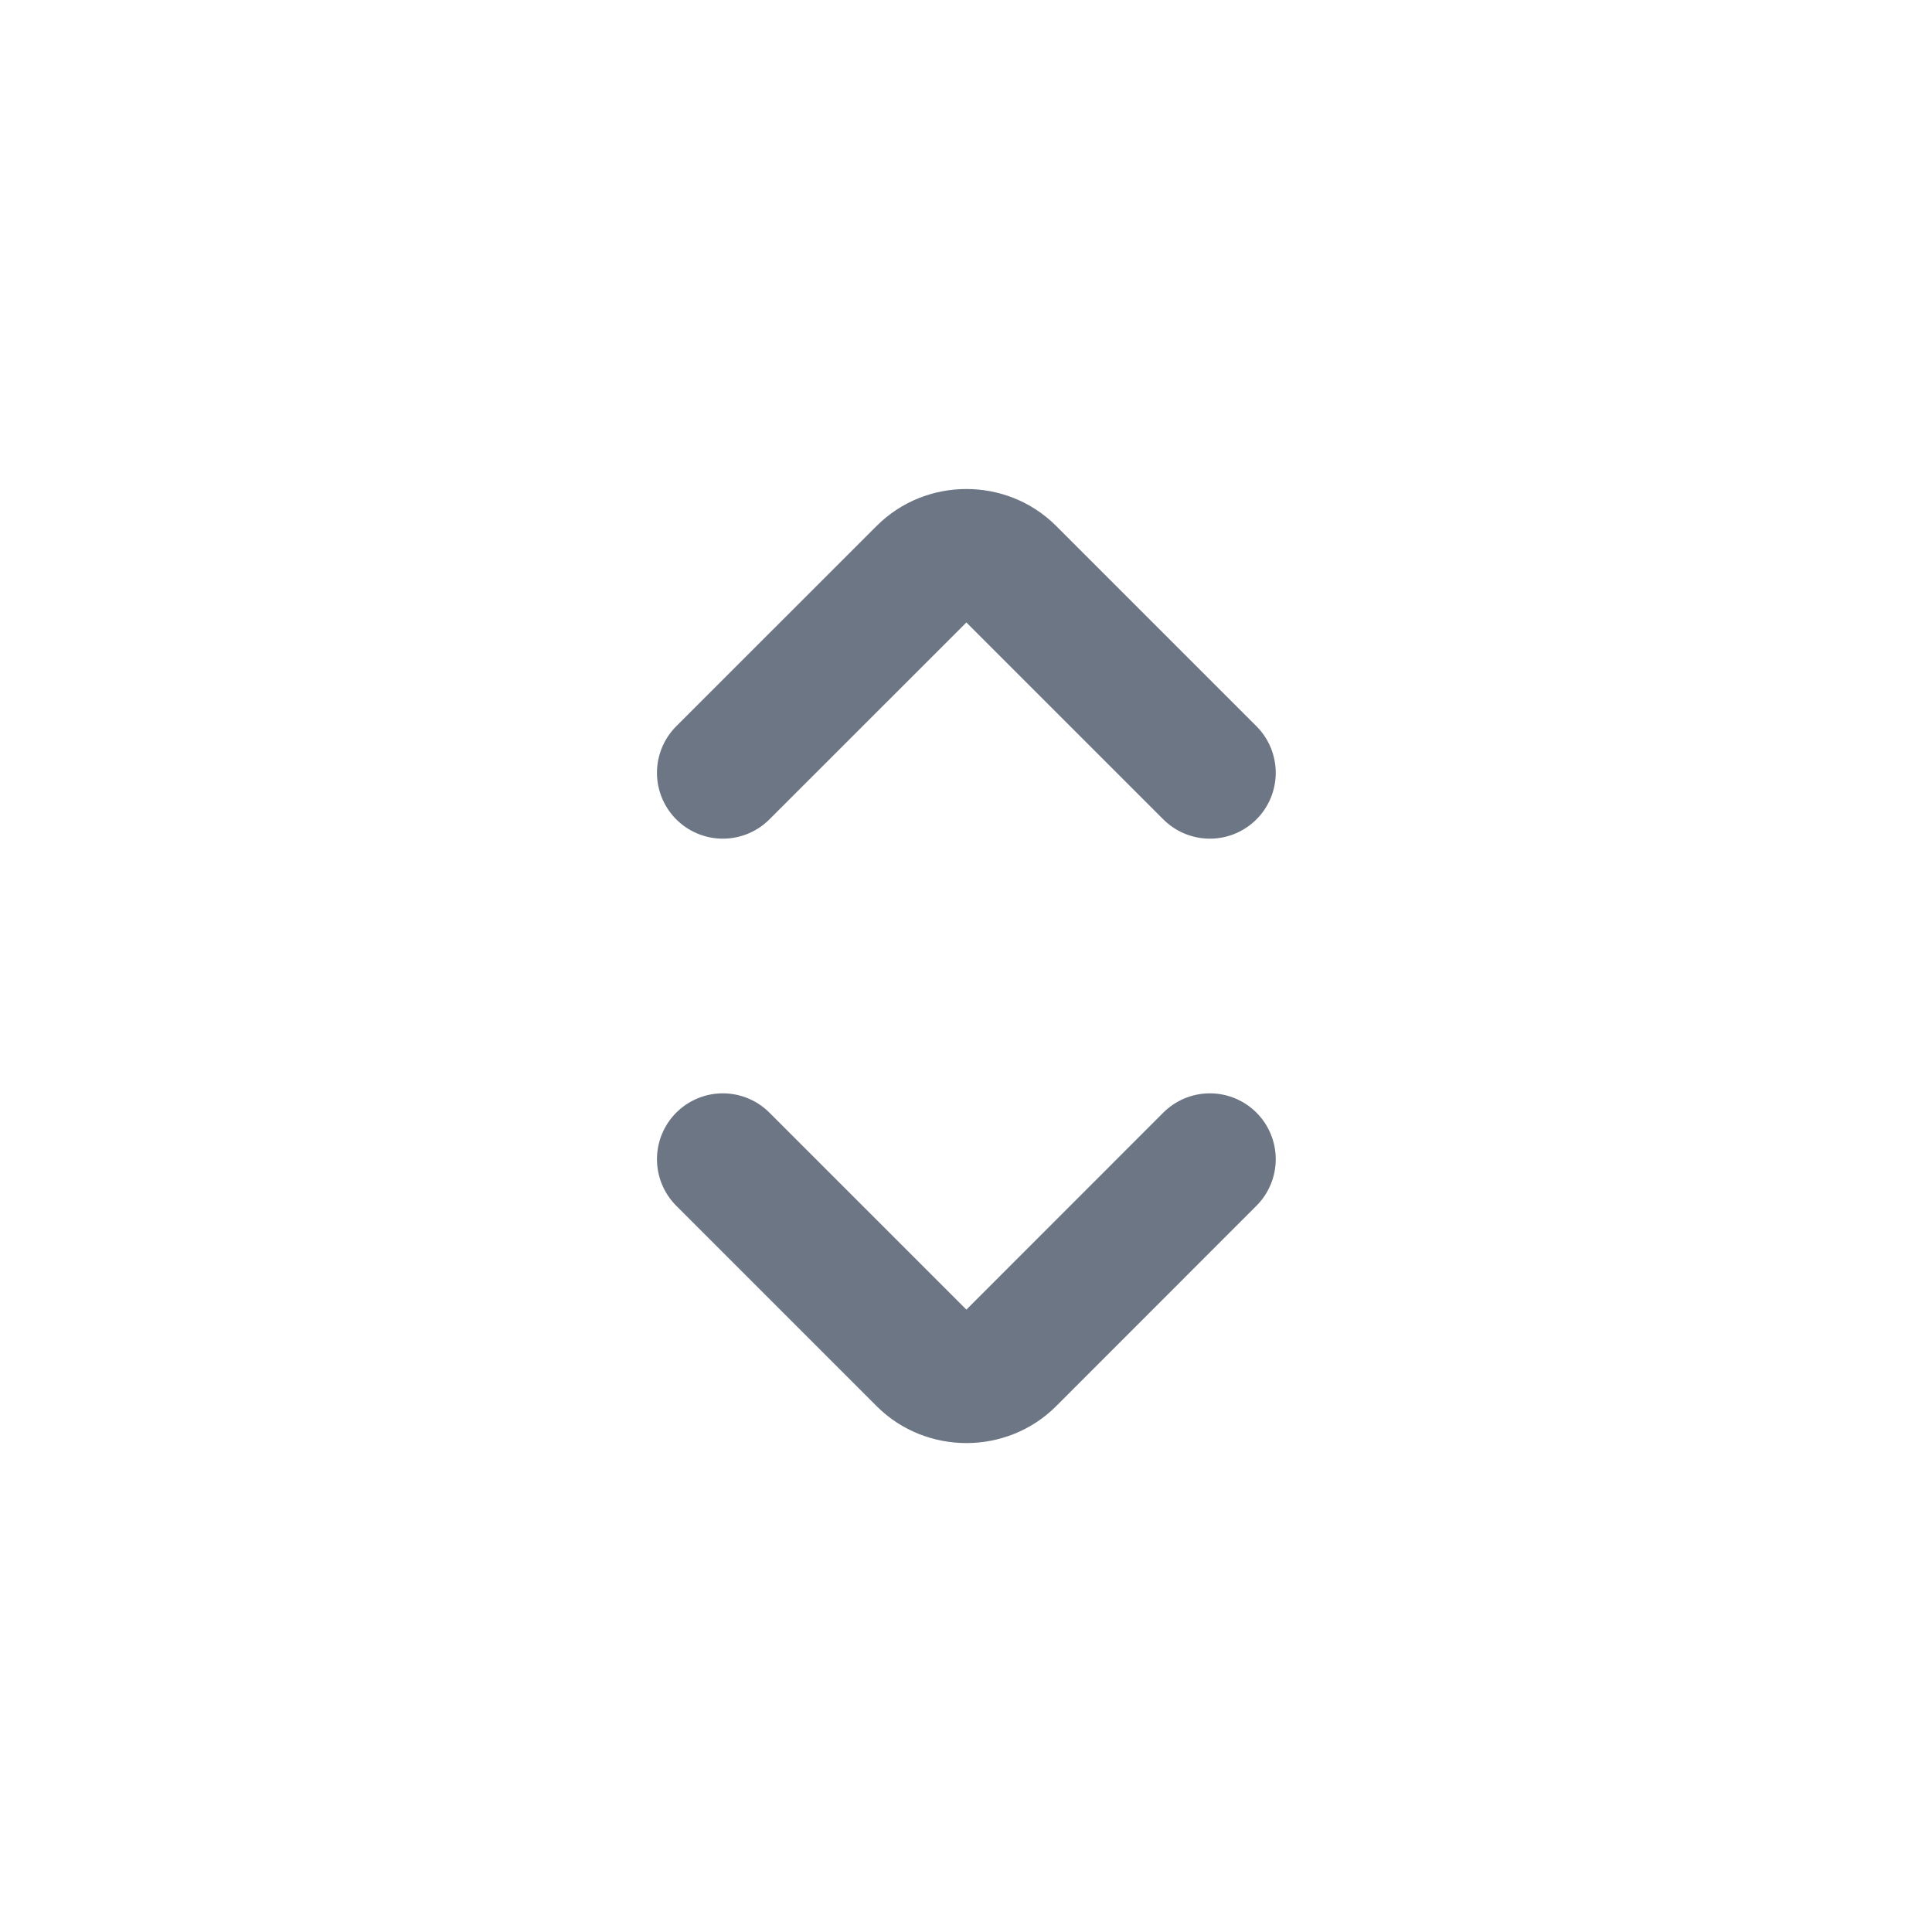 <svg width="22" height="22" viewBox="0 0 22 22" fill="none" xmlns="http://www.w3.org/2000/svg"><path d="M13.777 8.8L11.495 6.518C11.229 6.252 10.78 6.252 10.514 6.518L8.231 8.8" stroke="#6C7685" stroke-width="1.5" stroke-miterlimit="10" stroke-linecap="round" stroke-linejoin="round"/><path d="M13.777 13.2L11.495 15.483C11.229 15.749 10.78 15.749 10.514 15.483L8.231 13.2" stroke="#6C7685" stroke-width="1.5" stroke-miterlimit="10" stroke-linecap="round" stroke-linejoin="round"/></svg>